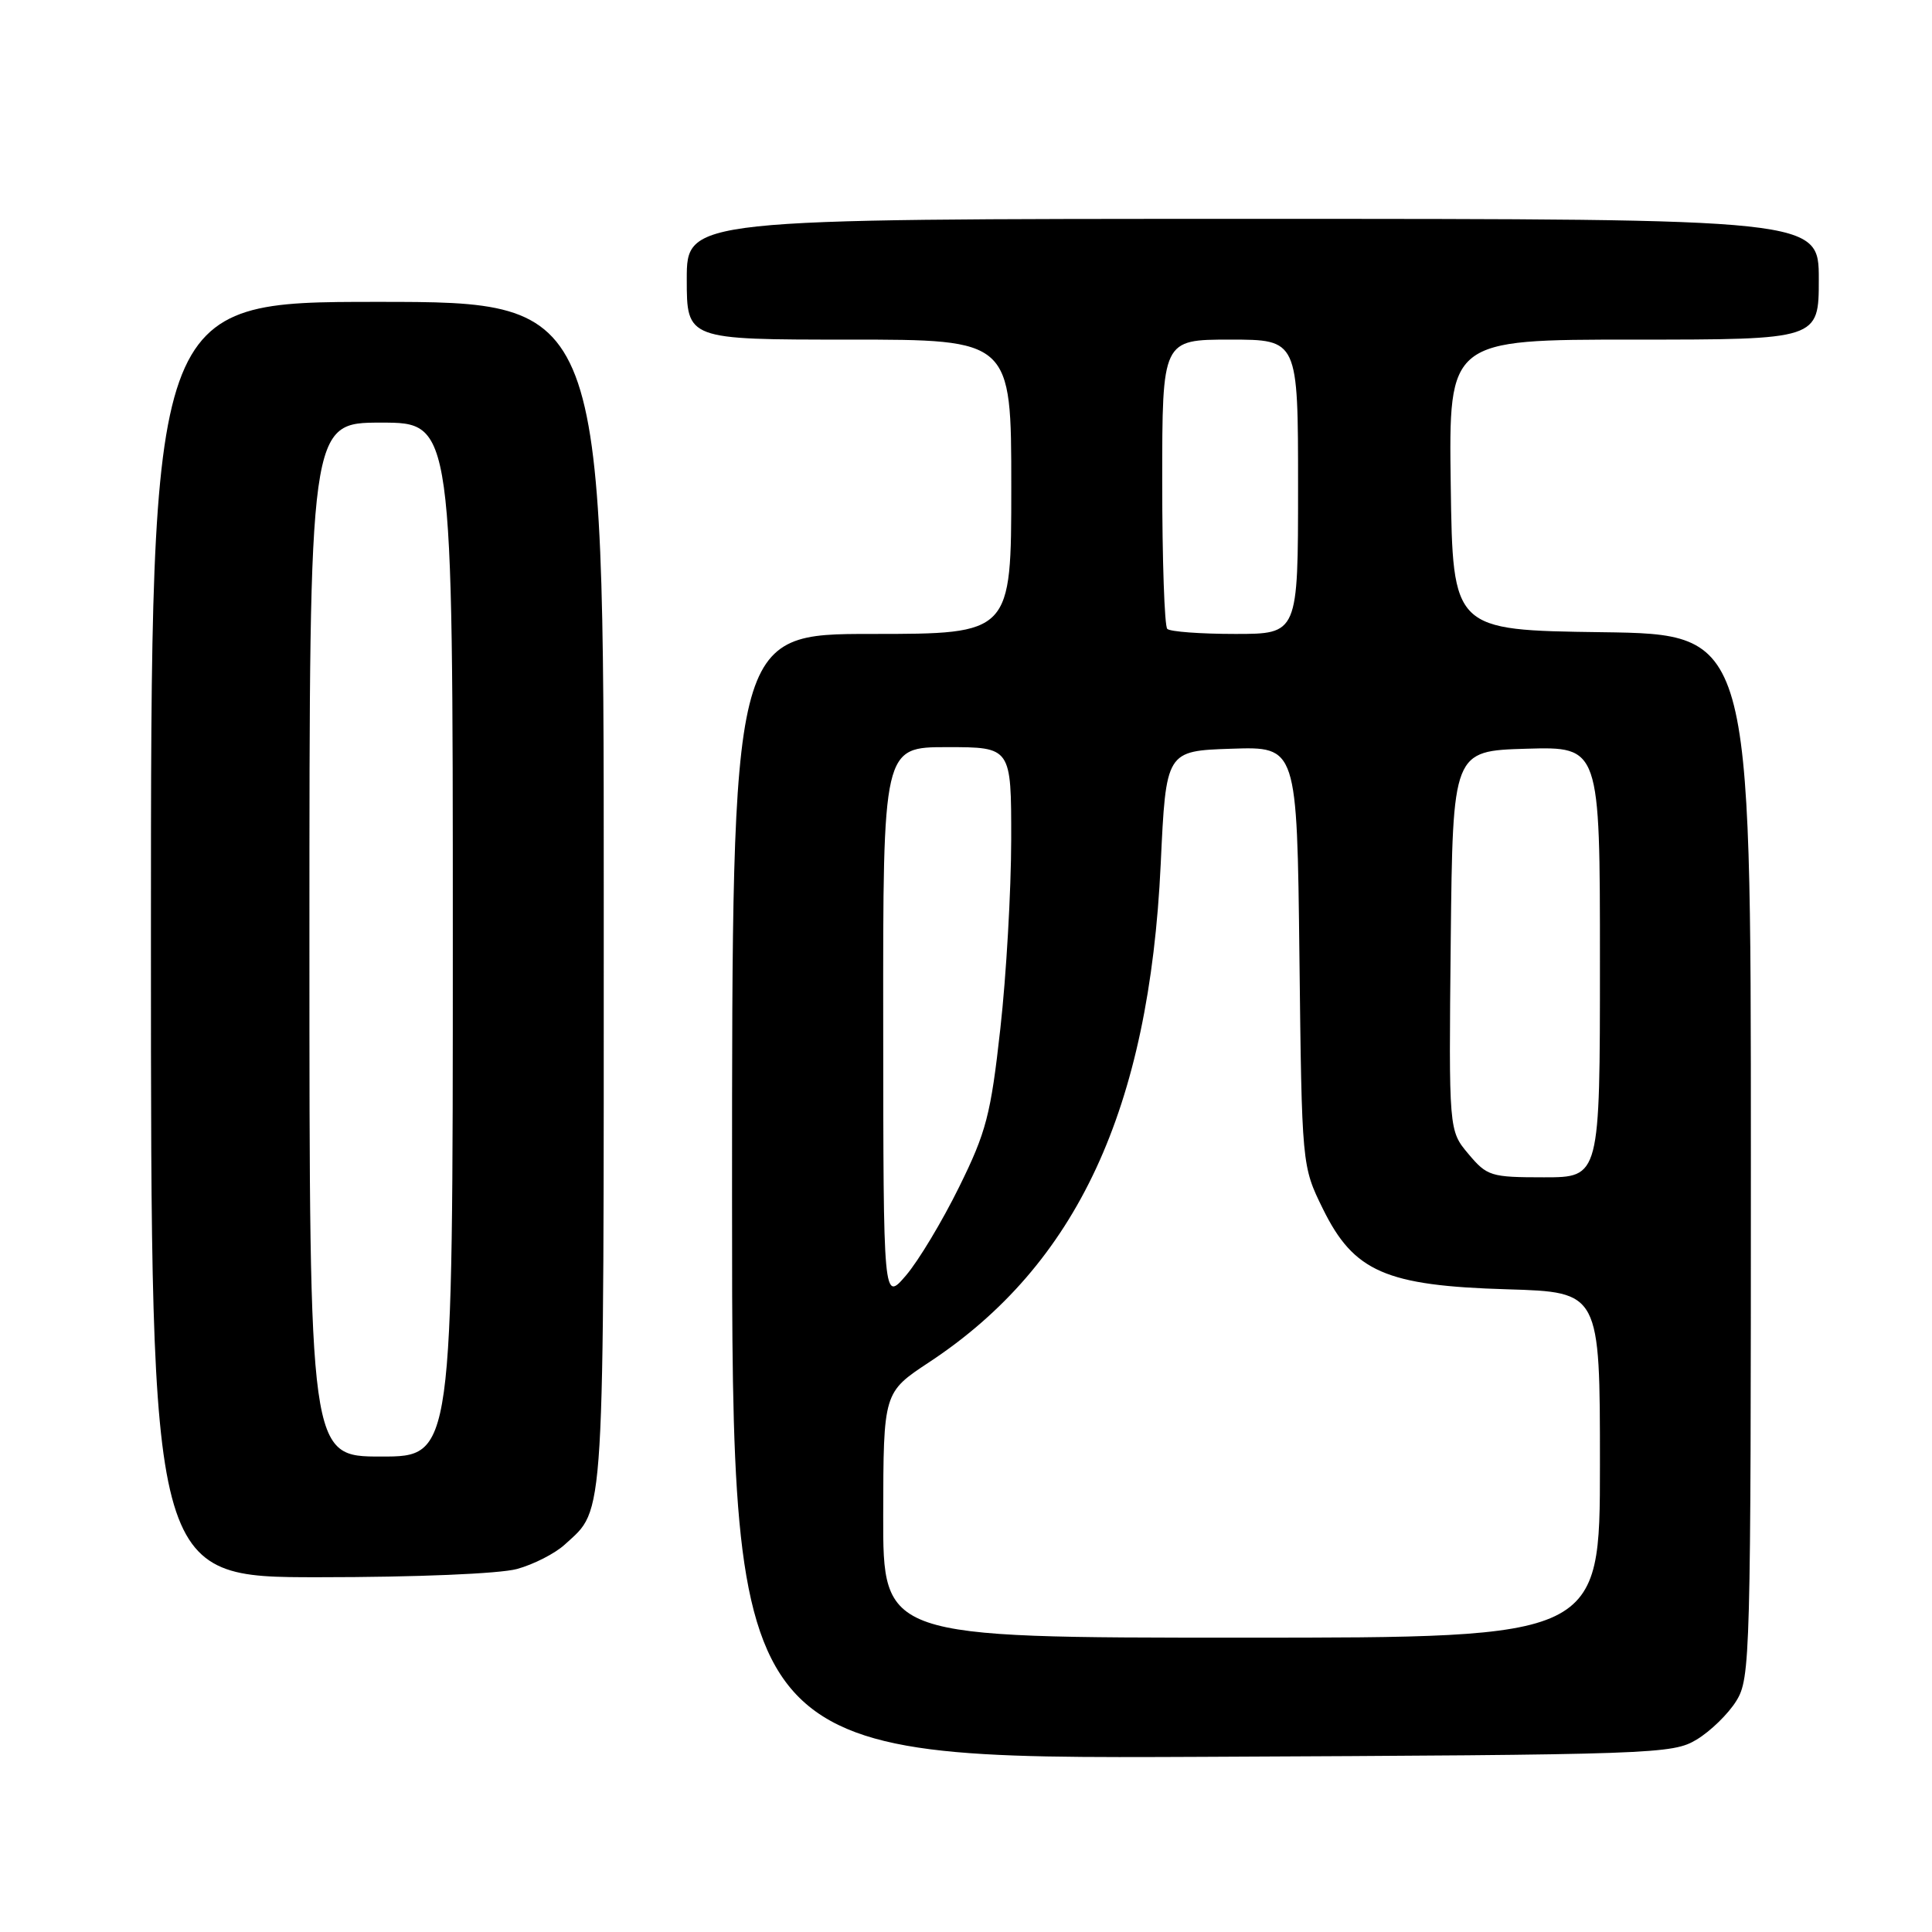 <?xml version="1.0" encoding="UTF-8" standalone="no"?>
<!DOCTYPE svg PUBLIC "-//W3C//DTD SVG 1.1//EN" "http://www.w3.org/Graphics/SVG/1.1/DTD/svg11.dtd" >
<svg xmlns="http://www.w3.org/2000/svg" xmlns:xlink="http://www.w3.org/1999/xlink" version="1.1" viewBox="0 0 256 256">
 <g >
 <path fill="currentColor"
d=" M 224.82 230.50 C 226.64 229.40 229.01 227.10 230.07 225.38 C 231.93 222.38 232.00 219.70 232.00 153.15 C 232.00 84.04 232.00 84.04 212.25 83.77 C 192.50 83.50 192.50 83.50 192.23 64.25 C 191.96 45.00 191.96 45.00 216.48 45.00 C 241.00 45.00 241.00 45.00 241.00 37.00 C 241.00 29.00 241.00 29.00 166.00 29.00 C 91.00 29.00 91.00 29.00 91.00 37.00 C 91.00 45.00 91.00 45.00 112.50 45.00 C 134.00 45.00 134.00 45.00 134.00 64.50 C 134.00 84.00 134.00 84.00 115.50 84.00 C 97.00 84.00 97.00 84.00 97.00 158.54 C 97.00 233.07 97.00 233.07 159.25 232.79 C 219.46 232.51 221.61 232.43 224.82 230.50 Z  M 68.50 207.90 C 70.70 207.30 73.56 205.84 74.85 204.65 C 80.20 199.73 80.00 203.10 80.00 118.55 C 80.00 40.00 80.00 40.00 50.00 40.00 C 20.00 40.00 20.00 40.00 20.00 124.50 C 20.00 209.00 20.00 209.00 42.25 208.99 C 55.18 208.99 66.18 208.53 68.50 207.90 Z  M 117.03 200.75 C 117.06 184.50 117.06 184.50 123.12 180.50 C 142.70 167.58 152.28 146.97 153.80 114.50 C 154.50 99.50 154.50 99.50 163.18 99.21 C 171.86 98.92 171.86 98.92 172.18 126.71 C 172.50 154.50 172.50 154.50 175.29 160.18 C 179.39 168.52 183.62 170.37 199.75 170.84 C 212.00 171.21 212.00 171.21 212.00 194.10 C 212.00 217.00 212.00 217.00 164.50 217.00 C 117.00 217.00 117.00 217.00 117.03 200.75 Z  M 117.03 135.75 C 117.00 99.00 117.00 99.00 125.50 99.00 C 134.00 99.00 134.00 99.00 133.99 111.25 C 133.98 117.99 133.34 129.26 132.55 136.30 C 131.28 147.72 130.69 149.99 127.08 157.30 C 124.86 161.81 121.70 167.07 120.05 169.00 C 117.05 172.50 117.05 172.50 117.03 135.75 Z  M 194.57 152.90 C 191.97 149.81 191.97 149.81 192.23 124.65 C 192.50 99.50 192.50 99.50 202.25 99.21 C 212.00 98.93 212.00 98.93 212.00 127.46 C 212.00 156.00 212.00 156.00 204.59 156.00 C 197.53 156.00 197.05 155.85 194.57 152.90 Z  M 154.67 83.33 C 154.30 82.97 154.00 74.19 154.00 63.83 C 154.00 45.00 154.00 45.00 163.00 45.00 C 172.00 45.00 172.00 45.00 172.00 64.50 C 172.00 84.00 172.00 84.00 163.67 84.00 C 159.08 84.00 155.03 83.70 154.67 83.33 Z  M 41.00 124.50 C 41.00 56.00 41.00 56.00 50.50 56.00 C 60.00 56.00 60.00 56.00 60.00 124.50 C 60.00 193.00 60.00 193.00 50.50 193.00 C 41.00 193.00 41.00 193.00 41.00 124.50 Z "/>
</g>
</svg>